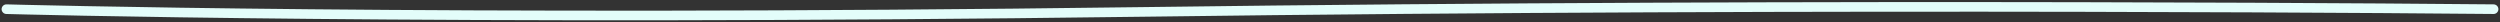 <svg xmlns="http://www.w3.org/2000/svg" viewBox="0 0 780 7" fill="none">
  <rect x="0" y="0" width="780" height="7" fill="#333333" stroke="none"/>
  <path stroke="#E3FDFA" stroke-linecap="round" stroke-width="3" d="M2 2.863s134.707 3.792 354.558.856C576.41.782 778 2.863 778 2.863"/>
</svg>